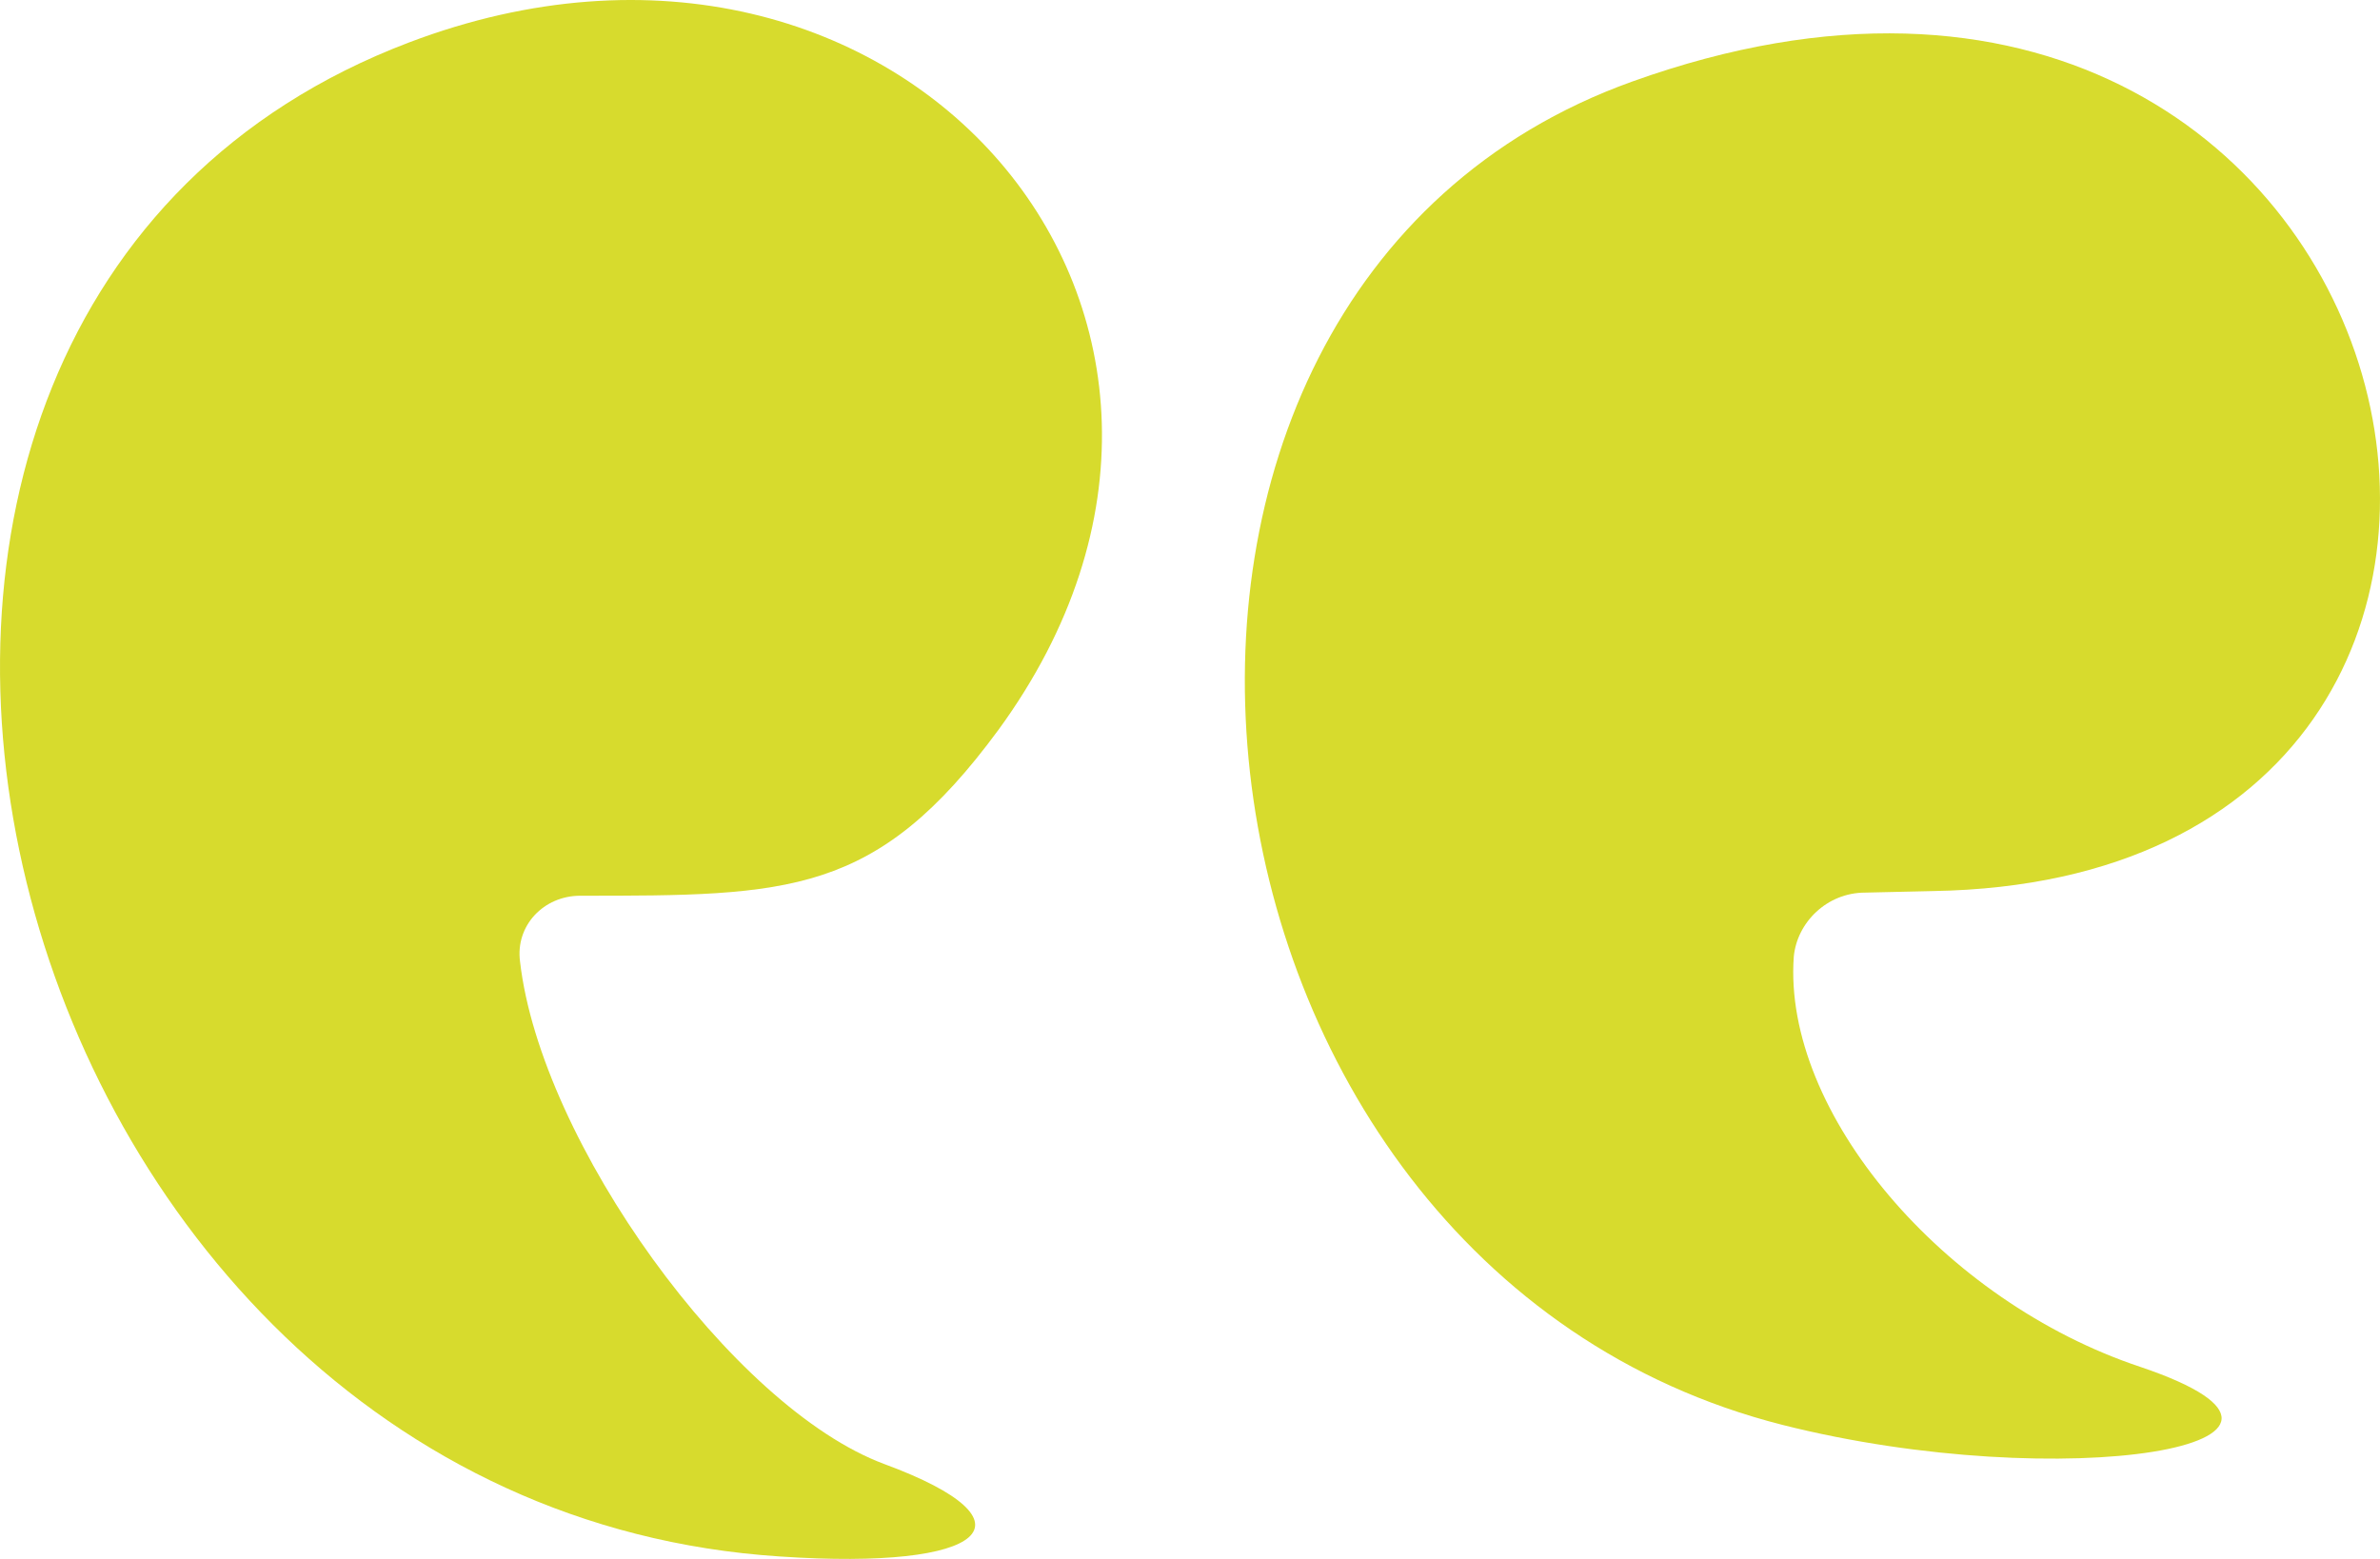 <svg width="58" height="38" viewBox="0 0 58 38" fill="none" xmlns="http://www.w3.org/2000/svg">
<g id="Group">
<g id="Group_2">
<path id="Vector" d="M45.452 21.758L47.112 21.72C65.296 21.414 59.235 -4.996 39.776 1.988C25.414 7.14 28.078 30.841 43.444 34.734C50.239 36.451 57.806 35.23 52.169 33.322C47.343 31.719 43.444 27.101 43.714 23.323C43.791 22.483 44.525 21.758 45.452 21.758Z" fill="#D7DB2D"/>
<path id="Vector_2" d="M9.97 1.034C-7.519 7.675 -0.415 36.681 19.005 37.94C24.062 38.283 25.375 37.1 21.553 35.688C17.846 34.314 13.175 27.826 12.673 23.437C12.557 22.559 13.252 21.834 14.14 21.834C19.236 21.834 21.36 21.834 24.333 17.789C31.63 7.79 21.939 -3.507 9.97 1.034Z" fill="#D7DB2D"/>
</g>
</g>
</svg>
